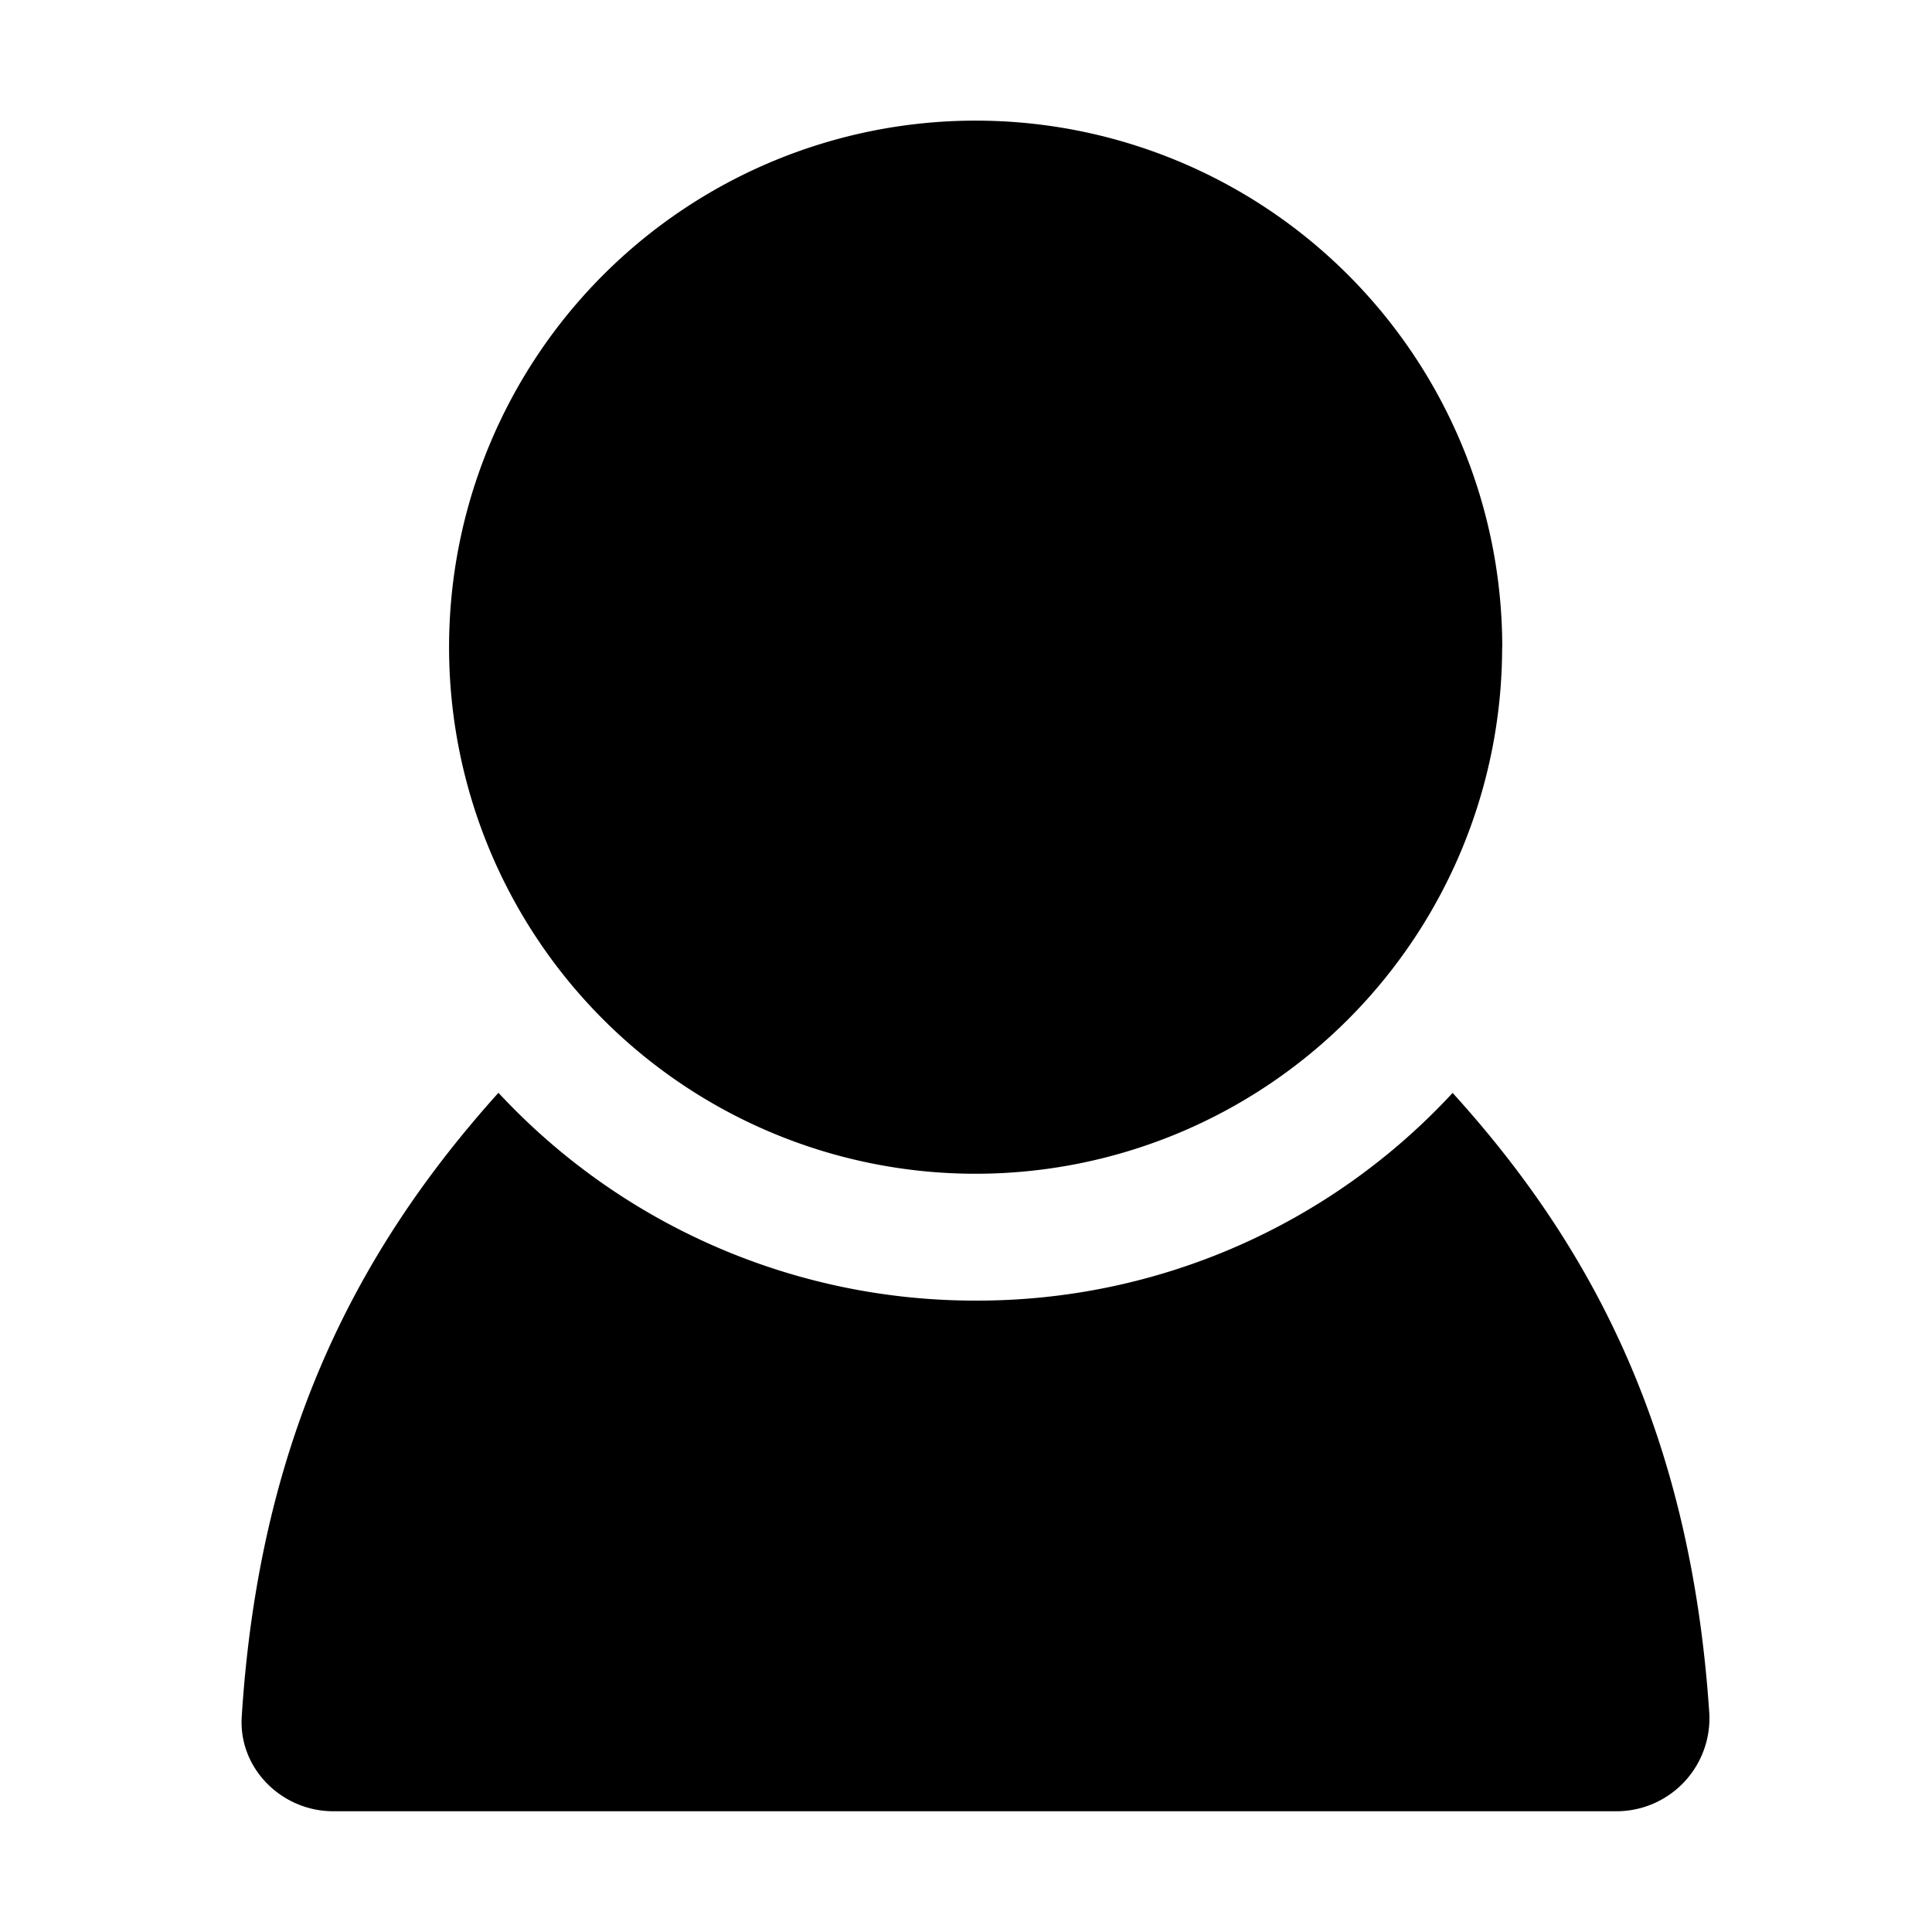 <svg xmlns="http://www.w3.org/2000/svg" viewBox="0 0 16 16"><path fill-rule="evenodd" d="M12.44 5.36a4.36 4.36 0 11-8.721 0 4.361 4.361 0 018.722 0zM2.76 15c-.428 0-.786-.356-.758-.784.145-2.275.936-3.844 2.126-5.166a5.384 5.384 0 003.956 1.721 5.36 5.36 0 003.946-1.72c1.19 1.31 1.97 2.866 2.124 5.113a.77.77 0 01-.758.836H2.76z"/></svg>